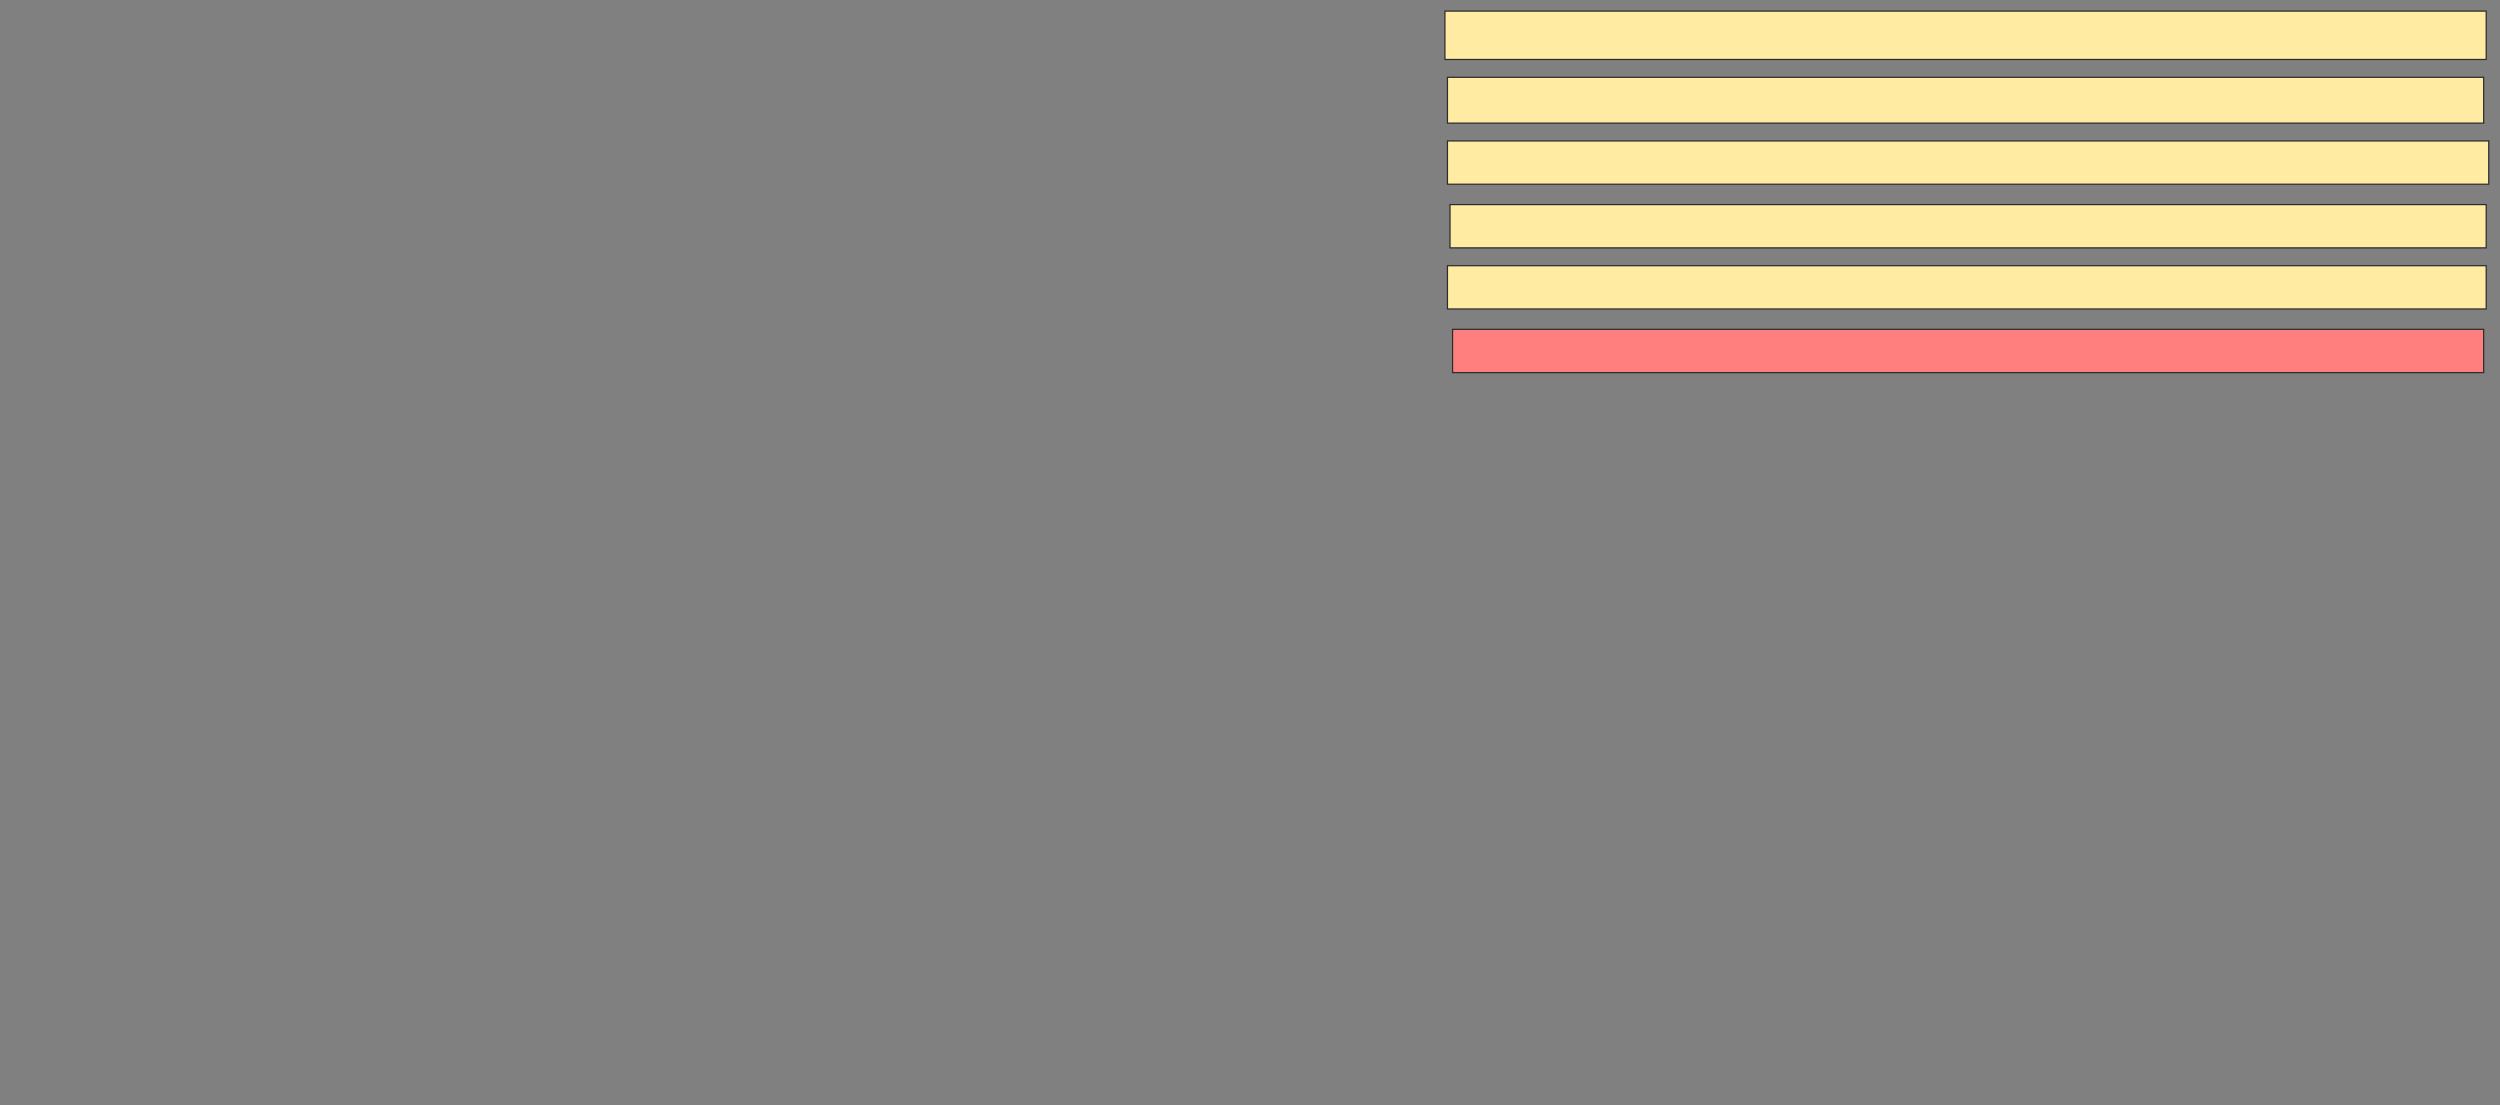 <svg xmlns="http://www.w3.org/2000/svg" width="2004" height="886">
 <rect width="100%" height="100%" fill="#808080" stroke="none"/>
 <!-- Created with Image Occlusion Enhanced -->
 <g>
  <title>Labels</title>
 </g>
 <g>
  <title>Masks</title>
  <rect id="052bb4743ac6403b9158eb774f37b6c8-ao-1" height="38.776" width="834.694" y="8.898" x="1158.245" stroke="#2D2D2D" fill="#FFEBA2"/>
  <rect id="052bb4743ac6403b9158eb774f37b6c8-ao-2" height="34.694" width="834.694" y="112.98" x="1160.286" stroke="#2D2D2D" fill="#FFEBA2"/>
  <rect id="052bb4743ac6403b9158eb774f37b6c8-ao-3" height="36.735" width="830.612" y="61.959" x="1160.286" stroke="#2D2D2D" fill="#FFEBA2"/>
  <rect id="052bb4743ac6403b9158eb774f37b6c8-ao-4" height="34.694" width="832.653" y="212.98" x="1160.286" stroke="#2D2D2D" fill="#FFEBA2"/>
  <rect id="052bb4743ac6403b9158eb774f37b6c8-ao-5" height="34.694" width="830.612" y="164" x="1162.326" stroke="#2D2D2D" fill="#FFEBA2"/>
  <rect id="052bb4743ac6403b9158eb774f37b6c8-ao-6" height="34.694" width="826.531" y="264" x="1164.367" stroke="#2D2D2D" fill="#FF7E7E" class="qshape"/>
 </g>
</svg>